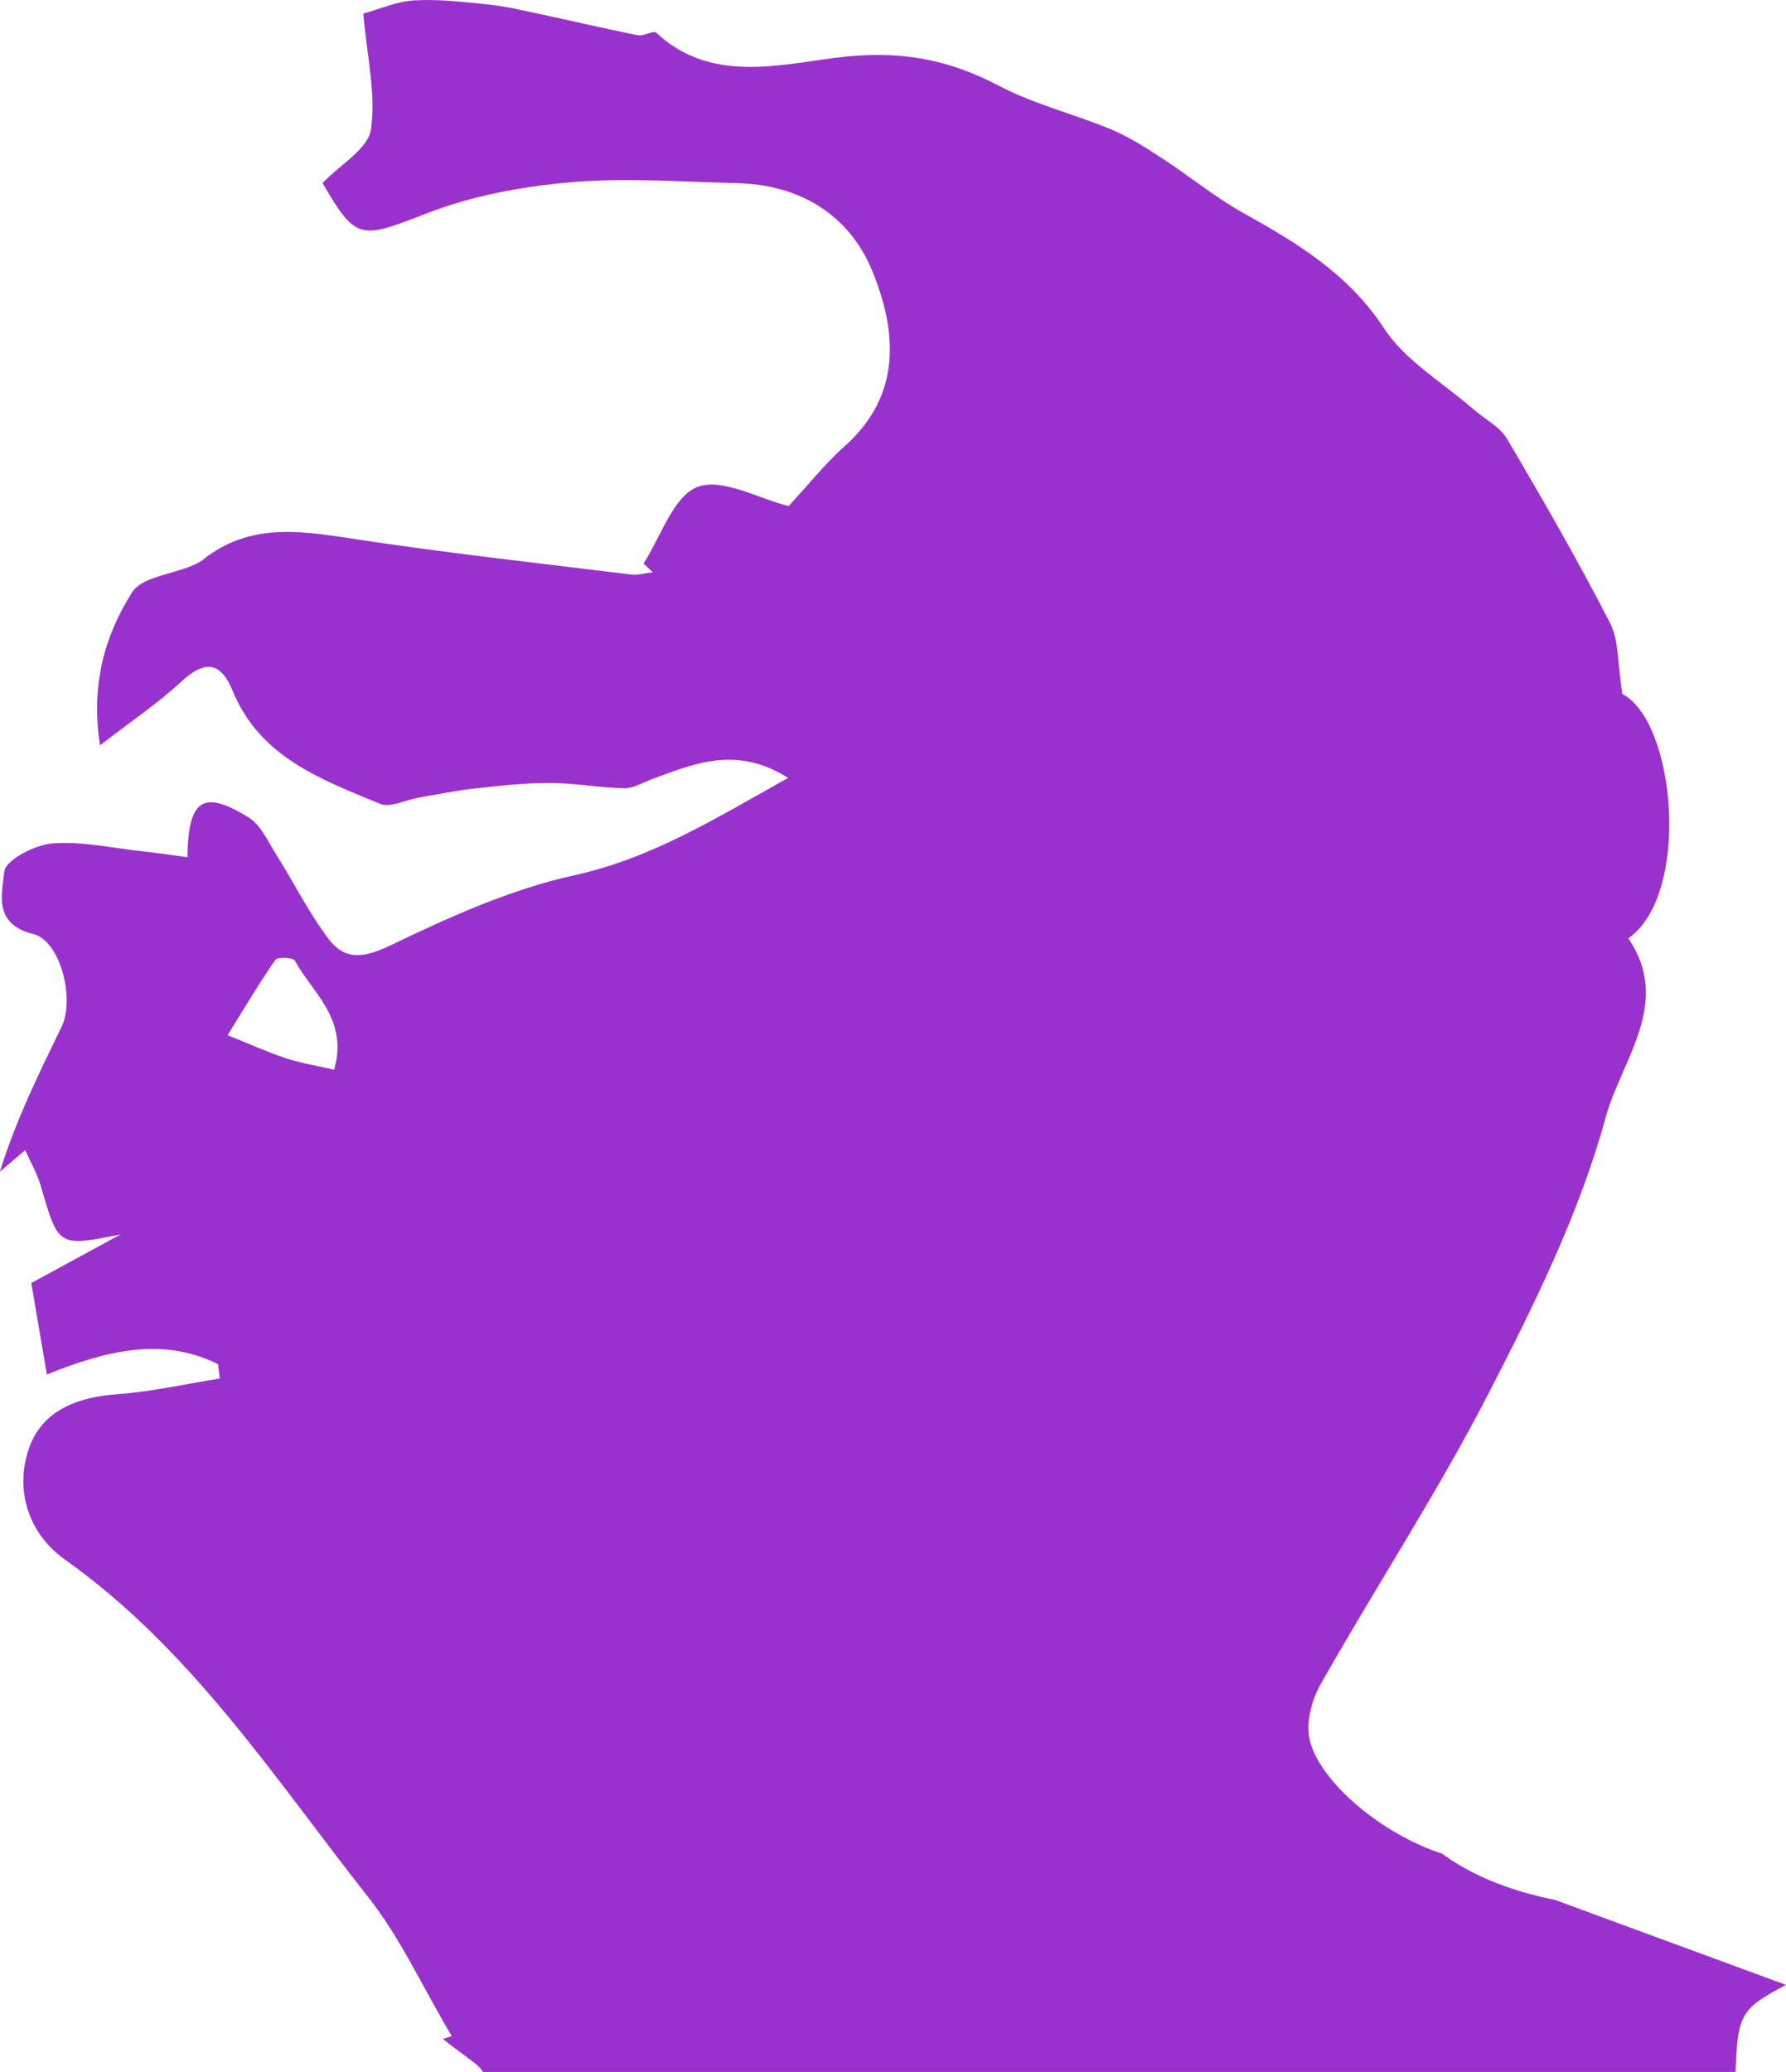 <?xml version="1.0" encoding="UTF-8"?><svg id="Layer_2" xmlns="http://www.w3.org/2000/svg" viewBox="0 0 197.52 229.12"><defs><style>.cls-1{fill:#9932cc;}</style></defs><g id="Layer_1-2"><path class="cls-1" d="M172.05,210.11c-4.56-.92-8.92-2.46-12.58-5.14-6.52-2.09-13.5-7.85-14.63-12.57-.45-1.88,.23-4.43,1.23-6.19,6.11-10.78,12.92-21.18,18.58-32.17,5.06-9.82,10.06-19.95,12.94-30.53,1.7-6.23,7.38-12.63,2.49-19.74,6.94-4.88,5.26-23.94-.66-27.03-.54-3.35-.36-5.9-1.36-7.85-3.56-6.92-7.44-13.67-11.4-20.37-.8-1.35-2.47-2.18-3.72-3.27-3.35-2.93-7.51-5.33-9.86-8.92-3.97-6.07-9.61-9.45-15.6-12.79-3.16-1.76-5.99-4.11-9.04-6.09-1.79-1.16-3.62-2.34-5.58-3.15-4.1-1.7-8.52-2.78-12.42-4.83-5.79-3.05-11.25-3.94-18.04-3.08-6.33,.8-13.89,2.79-19.82-2.77-.31-.29-1.4,.41-2.05,.28-3.78-.76-7.53-1.65-11.3-2.45-1.73-.37-3.46-.77-5.21-.95-2.73-.28-5.48-.61-8.2-.46-1.94,.11-3.84,.97-5.64,1.46,.41,4.82,1.43,8.95,.84,12.84-.33,2.13-3.38,3.85-5.35,5.9,3.73,6.43,4.19,6.2,11.56,3.34,4.98-1.94,10.48-2.95,15.84-3.42,6.09-.53,12.28-.05,18.42,.09,7,.16,12.48,3.54,15.01,9.79,2.69,6.63,3.25,13.64-3.06,19.28-2.22,1.98-4.09,4.34-6.22,6.64-3.36-.83-7.38-3.16-10.09-2.11-2.68,1.04-4.03,5.5-5.96,8.46l1.02,.97c-.8,.09-1.62,.35-2.4,.25-10.39-1.28-20.8-2.42-31.14-4.01-5.75-.89-11.23-1.6-16.17,2.35-.38,.31-.85,.52-1.31,.71-2.25,.95-5.51,1.24-6.57,2.93-2.99,4.74-4.59,10.14-3.54,16.91,3.4-2.63,6.4-4.65,9.02-7.07,2.6-2.41,4.35-2.14,5.65,1.04,3,7.35,9.8,9.8,16.3,12.5,1.13,.47,2.83-.44,4.27-.69,2.09-.36,4.18-.79,6.29-1.02,2.74-.3,5.49-.61,8.24-.6,2.74,.01,5.48,.54,8.22,.58,1.05,.02,2.13-.67,3.18-1.05,4.63-1.7,9.25-3.67,14.93-.09-8,4.46-15.04,8.88-23.69,10.78-6.96,1.53-13.69,4.57-20.16,7.68-2.94,1.42-5.1,1.82-6.96-.64-2.18-2.87-3.8-6.16-5.73-9.22-.95-1.5-1.76-3.39-3.16-4.25-4.97-3.06-6.65-2.03-6.73,4.42-1.76-.23-3.43-.49-5.11-.67-3.29-.36-6.62-1.12-9.86-.85-1.93,.16-5.16,1.85-5.28,3.09-.22,2.33-1.33,5.8,3.18,6.92,3.06,.76,4.62,7.22,3.16,10.24-2.5,5.17-5.06,10.31-6.83,16.04,.79-.67,1.57-1.34,2.8-2.38,.62,1.41,1.34,2.63,1.72,3.96,1.95,6.74,1.92,6.75,8.83,5.36-2.9,1.58-5.8,3.16-9.88,5.38,.43,2.51,1.04,6.08,1.72,10.11,6.75-2.72,12.85-4.15,18.93-1.14,.06,.53,.13,1.06,.19,1.59-3.76,.6-7.51,1.45-11.29,1.73-4.54,.33-8.48,1.83-9.89,6.23-1.49,4.65,.18,9.31,4.06,12.06,14.03,9.95,23.19,24.2,33.56,37.35,3.51,4.45,5.92,9.77,9.22,15.35-.35,.1-.67,.2-.97,.3,1.17,.99,2.53,1.9,3.64,2.78,.32,.25,.58,.56,.79,.89H191.94c.24-6.4,.57-6.99,5.58-9.64-8.59-3.16-17.04-6.27-25.47-9.37ZM36.95,118.29c-2.16-.5-3.8-.75-5.34-1.27-2.18-.74-4.3-1.69-6.44-2.55,1.74-2.79,3.41-5.63,5.28-8.33,.23-.34,1.96-.27,2.15,.08,1.95,3.58,5.96,6.44,4.35,12.07Z"/></g></svg>